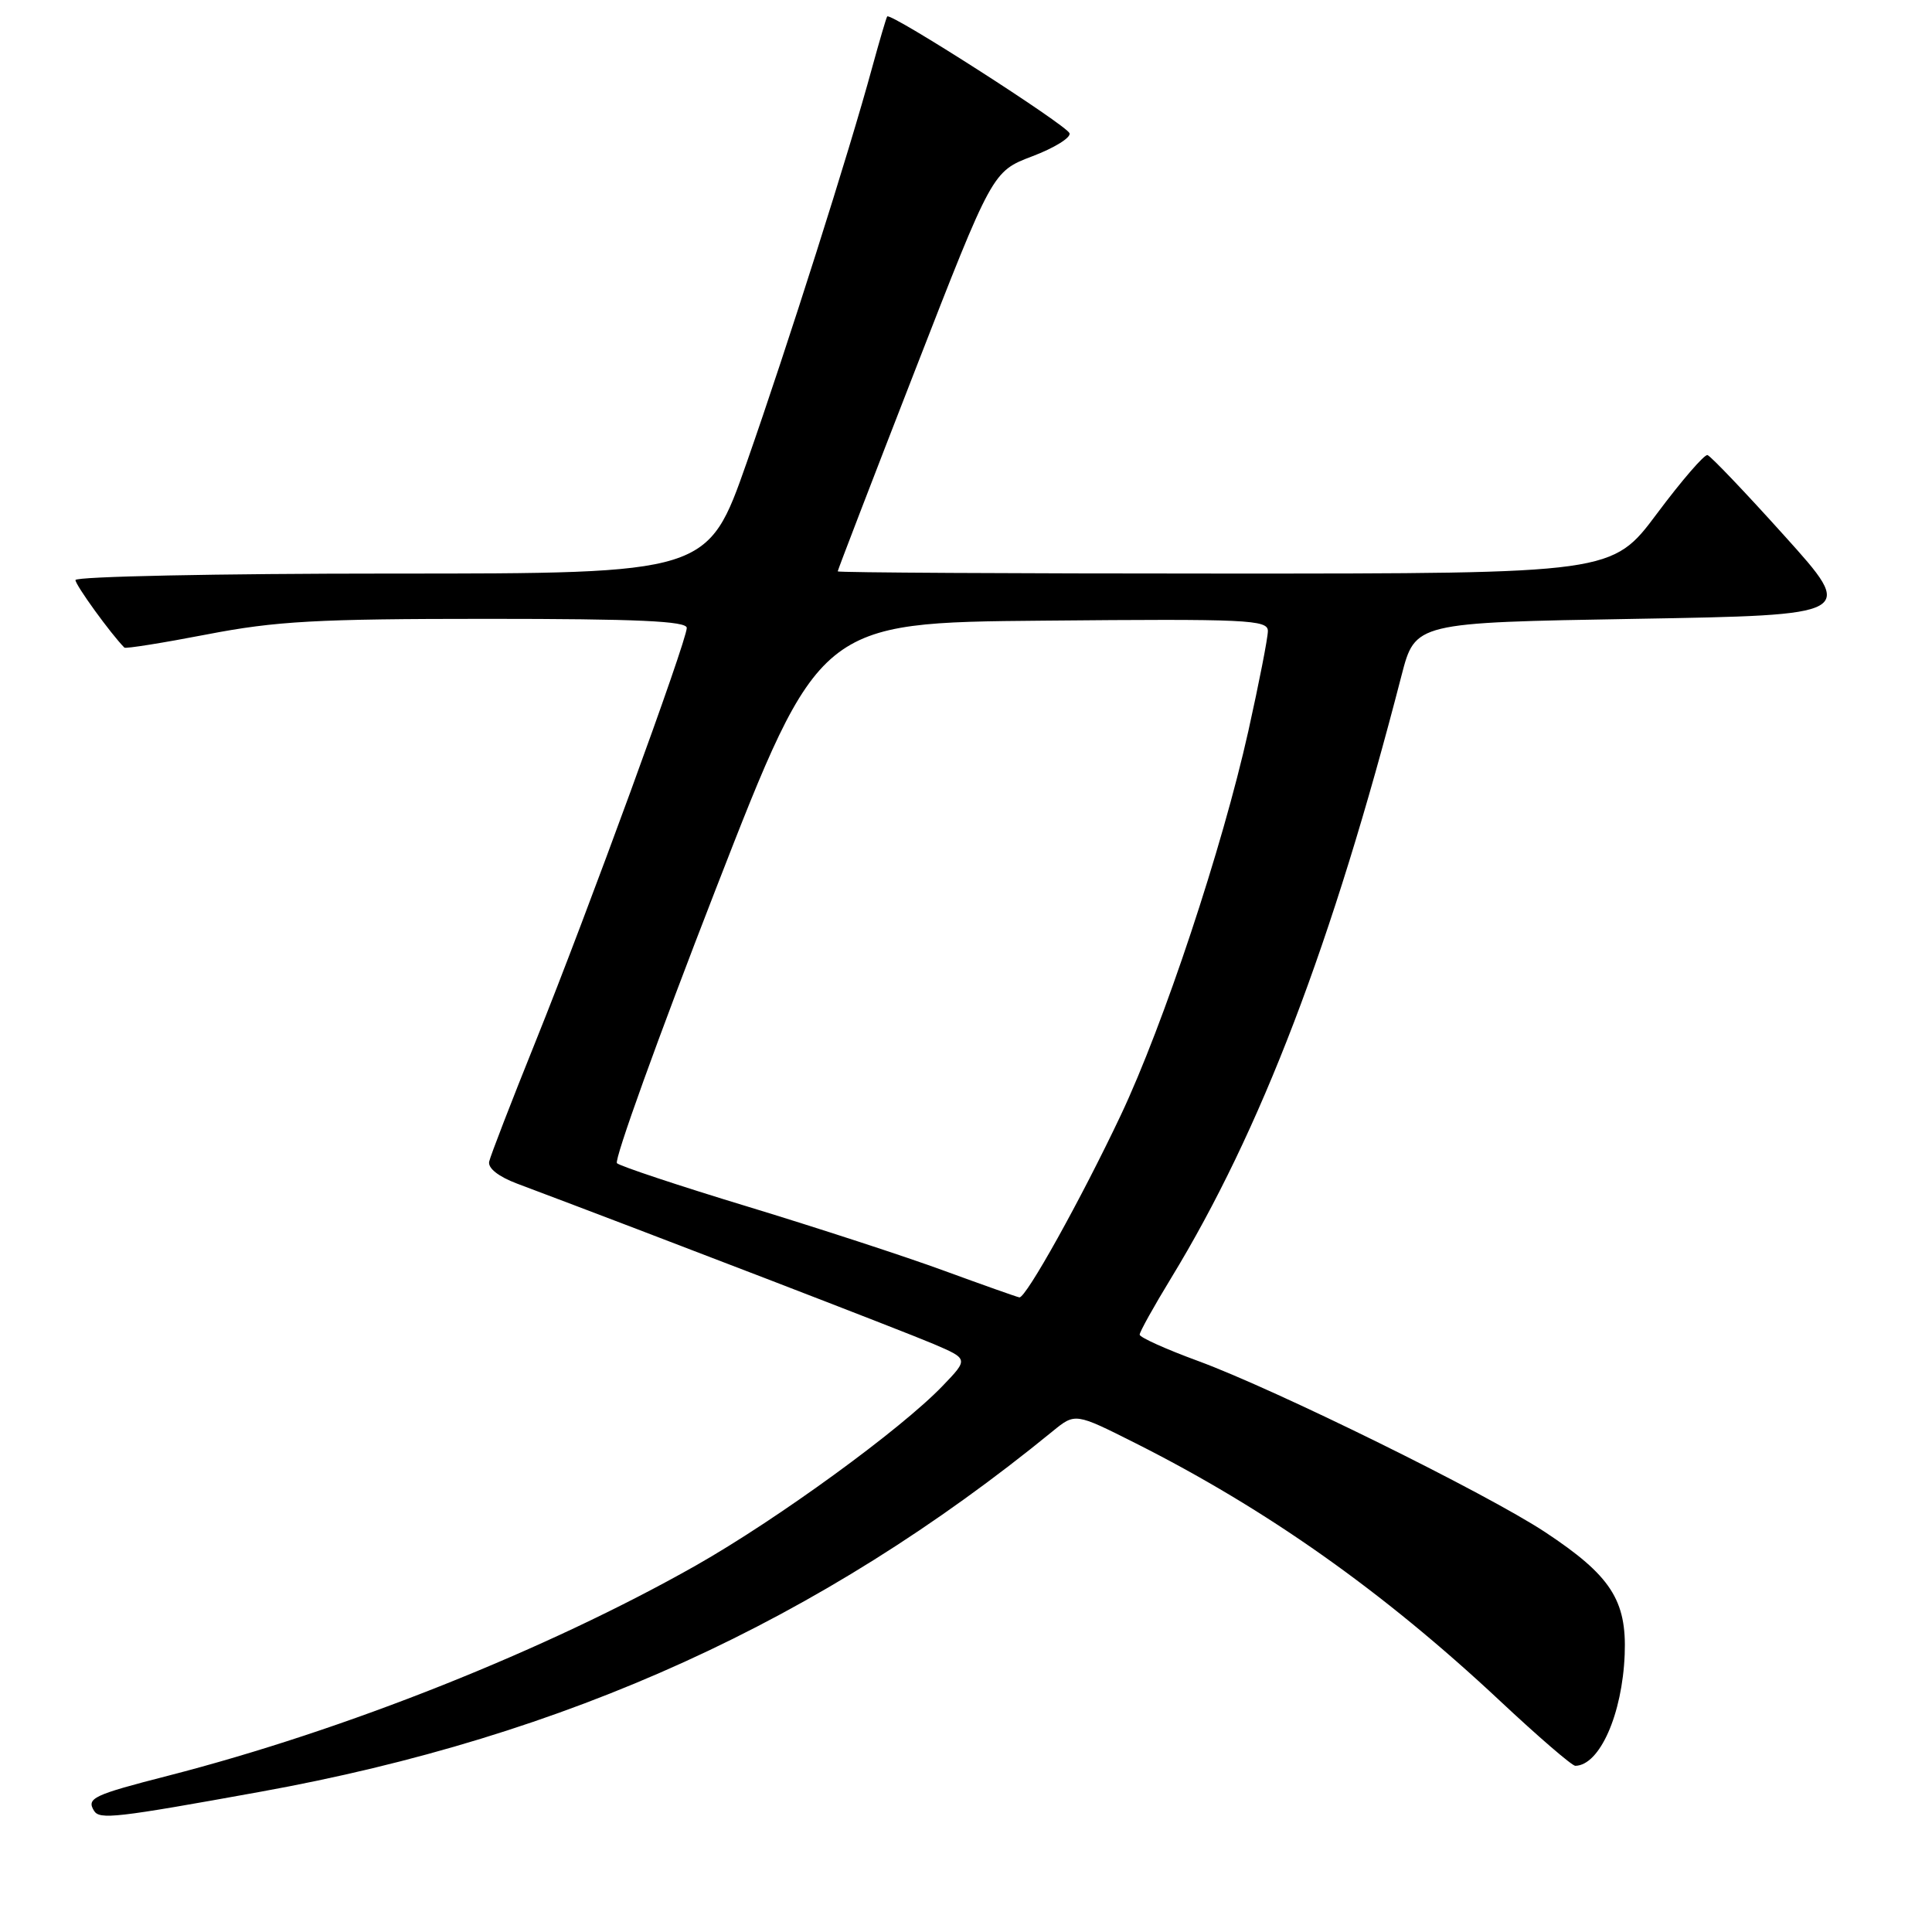 <?xml version="1.0" encoding="UTF-8" standalone="no"?>
<!DOCTYPE svg PUBLIC "-//W3C//DTD SVG 1.1//EN" "http://www.w3.org/Graphics/SVG/1.1/DTD/svg11.dtd" >
<svg xmlns="http://www.w3.org/2000/svg" xmlns:xlink="http://www.w3.org/1999/xlink" version="1.1" viewBox="0 0 256 256">
 <g >
 <path fill="currentColor"
d=" M 34.50 237.42 C 75.12 230.08 108.69 214.80 139.48 189.65 C 142.47 187.21 142.47 187.21 150.42 191.21 C 167.83 199.97 183.24 210.85 198.74 225.36 C 203.81 230.11 208.31 233.99 208.74 233.98 C 211.97 233.92 214.97 227.14 215.28 219.21 C 215.56 212.03 213.43 208.76 204.73 203.01 C 196.97 197.89 169.11 184.15 158.76 180.34 C 154.50 178.78 151.02 177.21 151.01 176.85 C 151.00 176.50 152.88 173.12 155.18 169.35 C 167.07 149.83 176.51 125.14 185.71 89.50 C 187.52 82.50 187.52 82.50 216.71 82.00 C 245.91 81.50 245.91 81.50 236.45 71.00 C 231.25 65.22 226.66 60.41 226.25 60.30 C 225.84 60.19 222.83 63.67 219.56 68.05 C 213.62 76.00 213.62 76.00 162.31 76.00 C 134.09 76.00 111.00 75.87 111.00 75.71 C 111.00 75.55 115.61 63.56 121.25 49.07 C 131.50 22.72 131.50 22.72 136.78 20.71 C 139.69 19.61 141.91 18.24 141.72 17.66 C 141.36 16.59 117.99 1.61 117.56 2.18 C 117.43 2.36 116.53 5.42 115.55 9.00 C 112.56 20.02 104.35 45.86 98.94 61.30 C 93.78 76.00 93.78 76.00 51.89 76.00 C 28.85 76.00 10.00 76.39 10.00 76.86 C 10.00 77.53 14.68 83.99 16.48 85.81 C 16.64 85.98 21.58 85.19 27.44 84.06 C 36.54 82.30 41.98 82.00 64.55 82.00 C 84.46 82.00 91.00 82.30 91.00 83.20 C 91.00 84.93 77.84 120.94 70.97 138.00 C 67.76 145.97 64.99 153.14 64.82 153.91 C 64.62 154.78 66.04 155.90 68.50 156.83 C 86.78 163.70 119.95 176.48 123.69 178.08 C 128.33 180.07 128.33 180.07 124.91 183.63 C 119.37 189.41 103.01 201.31 92.20 207.44 C 72.40 218.65 45.75 229.26 22.25 235.30 C 12.35 237.84 11.43 238.27 12.46 239.94 C 13.20 241.13 15.29 240.90 34.50 237.42 Z  M 125.10 168.38 C 119.93 166.48 108.23 162.67 99.10 159.89 C 89.97 157.12 82.16 154.52 81.75 154.13 C 81.34 153.73 87.21 137.45 94.79 117.95 C 108.58 82.50 108.58 82.50 138.29 82.24 C 165.30 81.99 168.00 82.12 168.00 83.61 C 168.00 84.52 166.83 90.49 165.41 96.88 C 161.96 112.35 154.18 135.77 148.51 147.77 C 143.29 158.81 135.93 172.05 135.07 171.91 C 134.76 171.86 130.27 170.27 125.10 168.38 Z "/>
</g>
</svg>